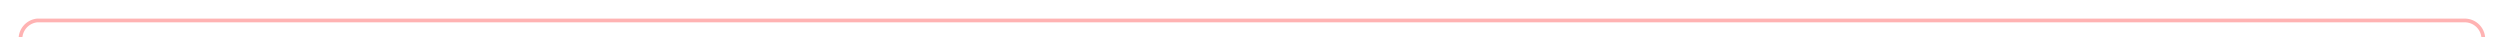 ﻿<?xml version="1.0" encoding="utf-8"?>
<svg version="1.1" xmlns:xlink="http://www.w3.org/1999/xlink" width="672px" height="10px" preserveAspectRatio="xMinYMid meet" viewBox="25 106  672 8" xmlns="http://www.w3.org/2000/svg">
  <path d="M 692.5 137  L 692.5 115  A 5 5 0 0 0 687.5 110.5 L 35 110.5  A 5 5 0 0 0 30.5 115.5 L 30.5 1501  A 5 5 0 0 1 25.5 1506.5 L 17 1506.5  " stroke-width="1" stroke="#ff0000" fill="none" stroke-opacity="0.298" />
  <path d="M 18 1512  L 18 1501  L 17 1501  L 17 1512  L 18 1512  Z " fill-rule="nonzero" fill="#ff0000" stroke="none" fill-opacity="0.298" />
</svg>